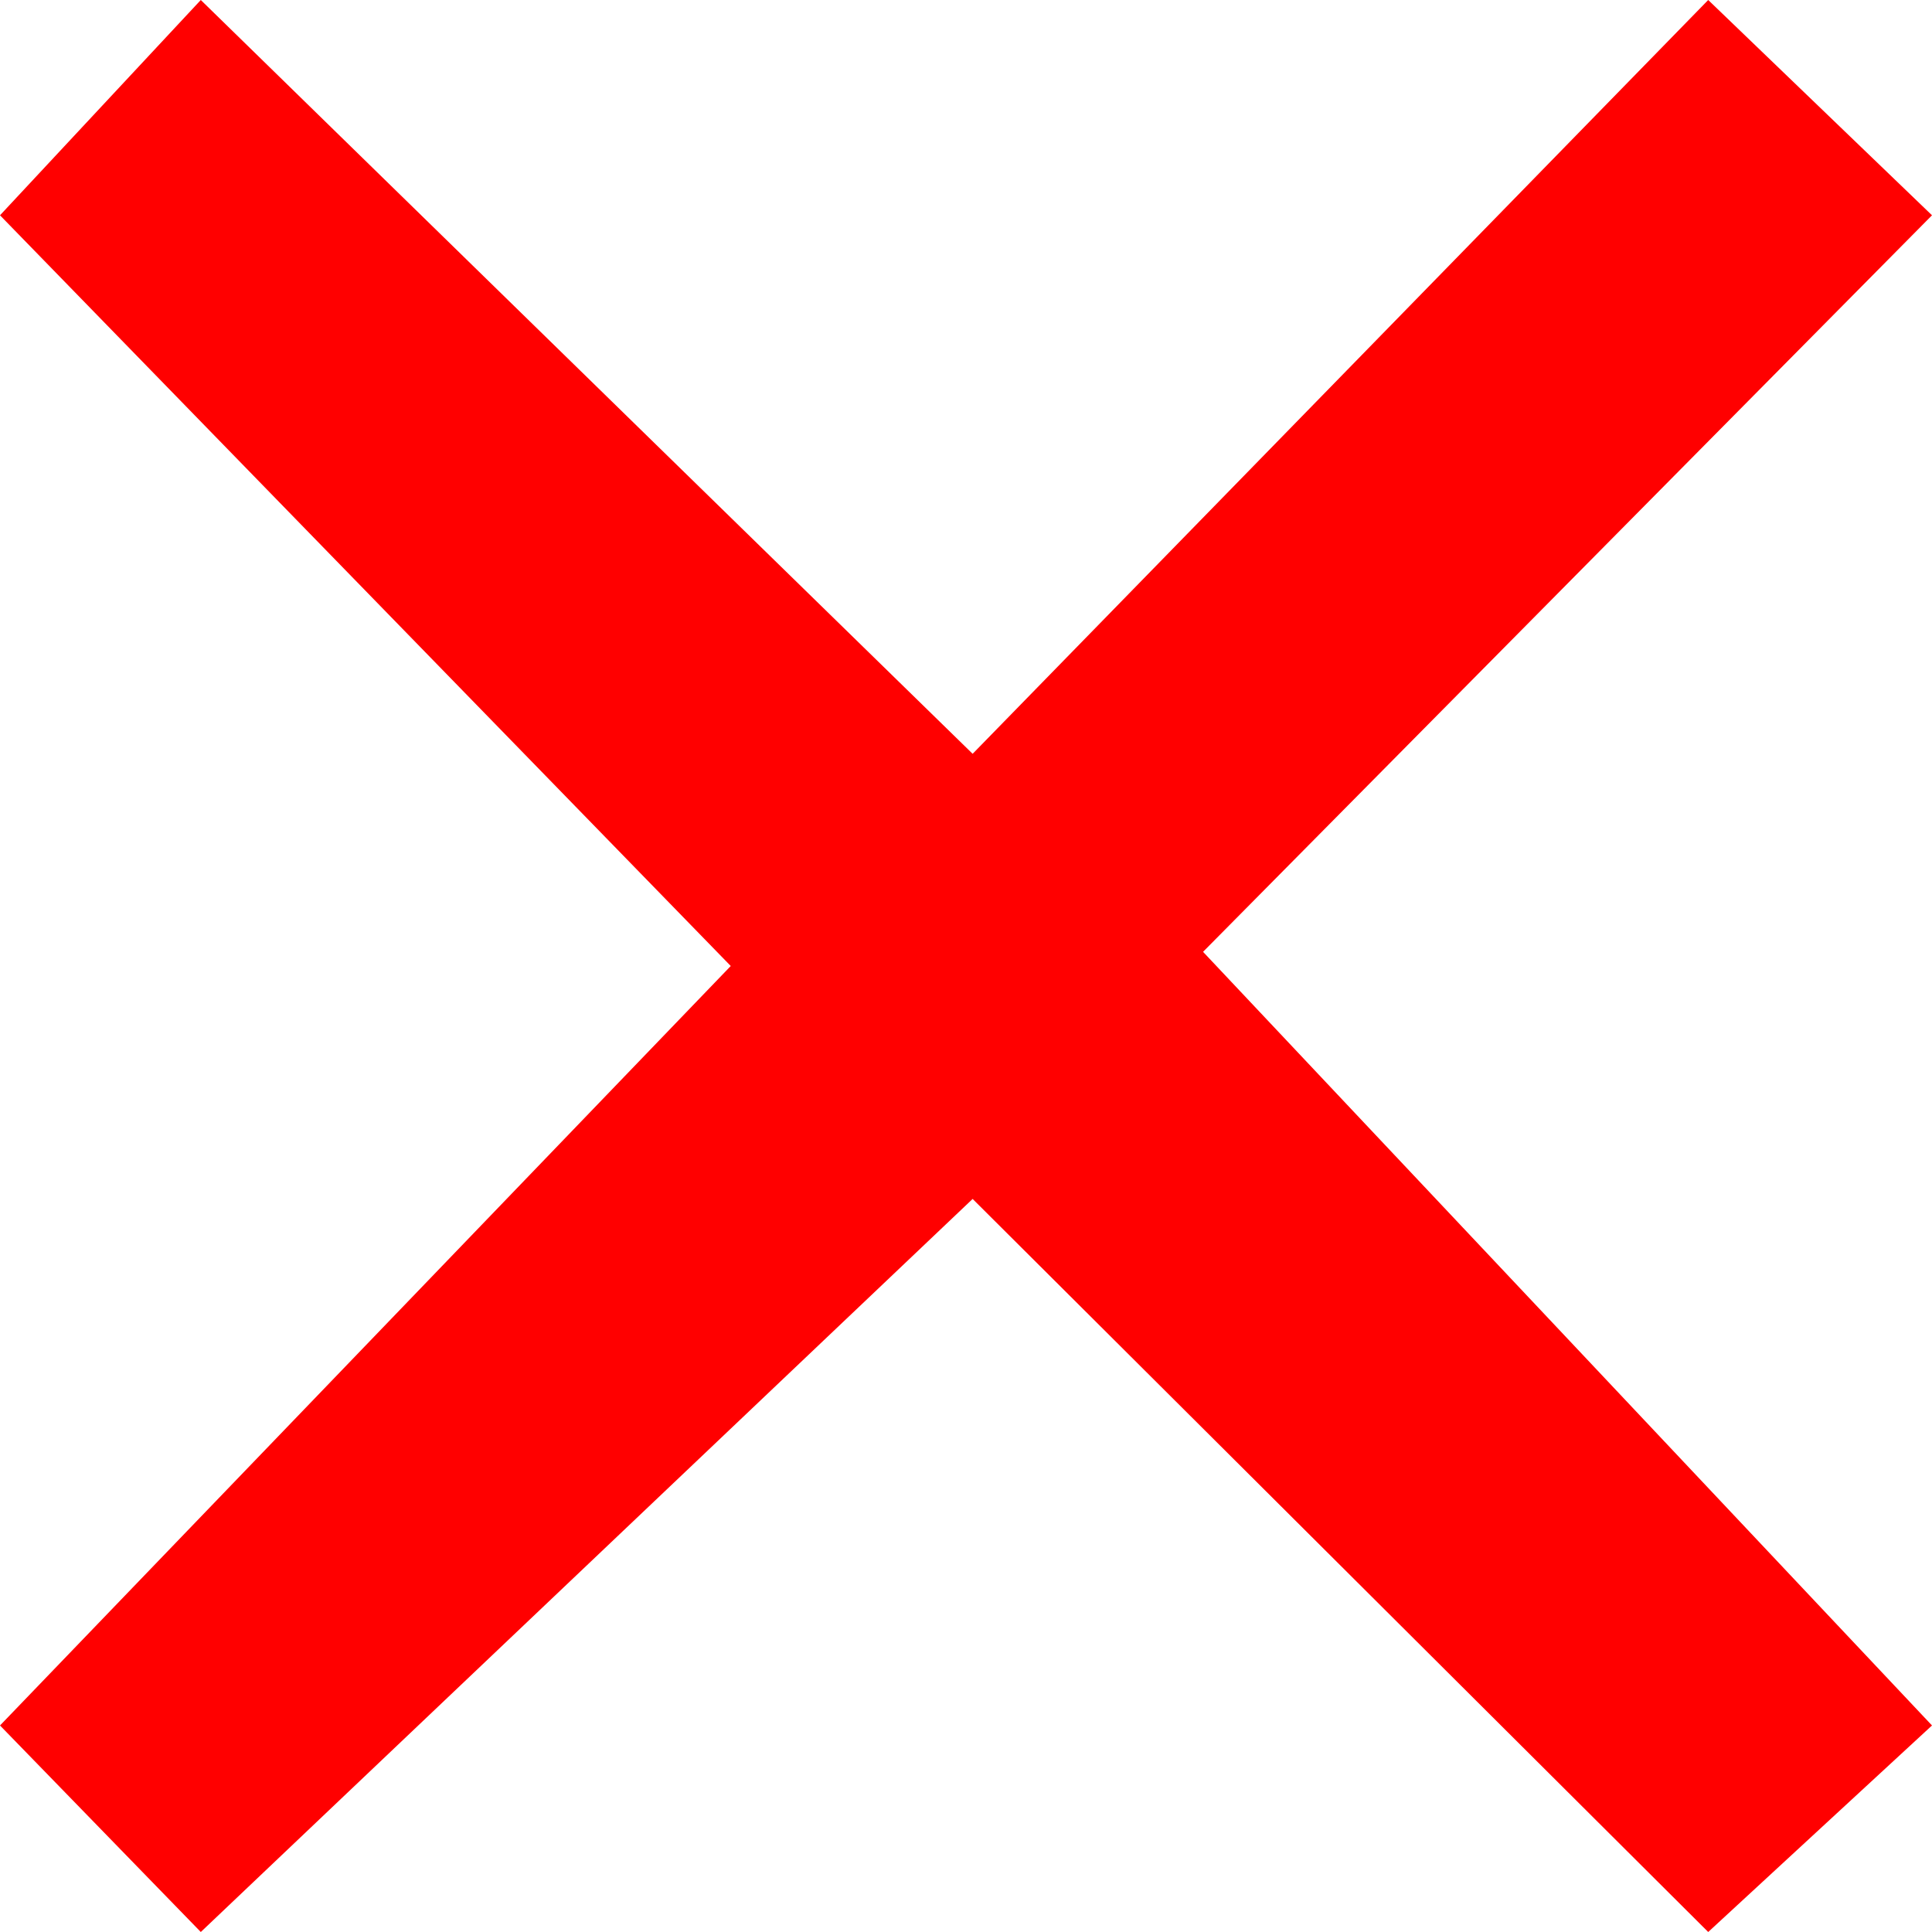 
<svg width="30px" height="30px" viewBox="0 0 30 30" version="1.1" xmlns="http://www.w3.org/2000/svg" xmlns:xlink="http://www.w3.org/1999/xlink">
    <g stroke="none" stroke-width="1" fill="none" fill-rule="evenodd">
        <g id="miss" fill="#FF0000">
            <polygon id="Path-2" points="3.118 0 15.103 11.705 26.525 0 30 3.343 18.681 14.78 30 26.793 26.525 30 15.103 18.617 3.118 30 0 26.793 11.347 15 0 3.343"></polygon>
        </g>
    </g>
</svg>

